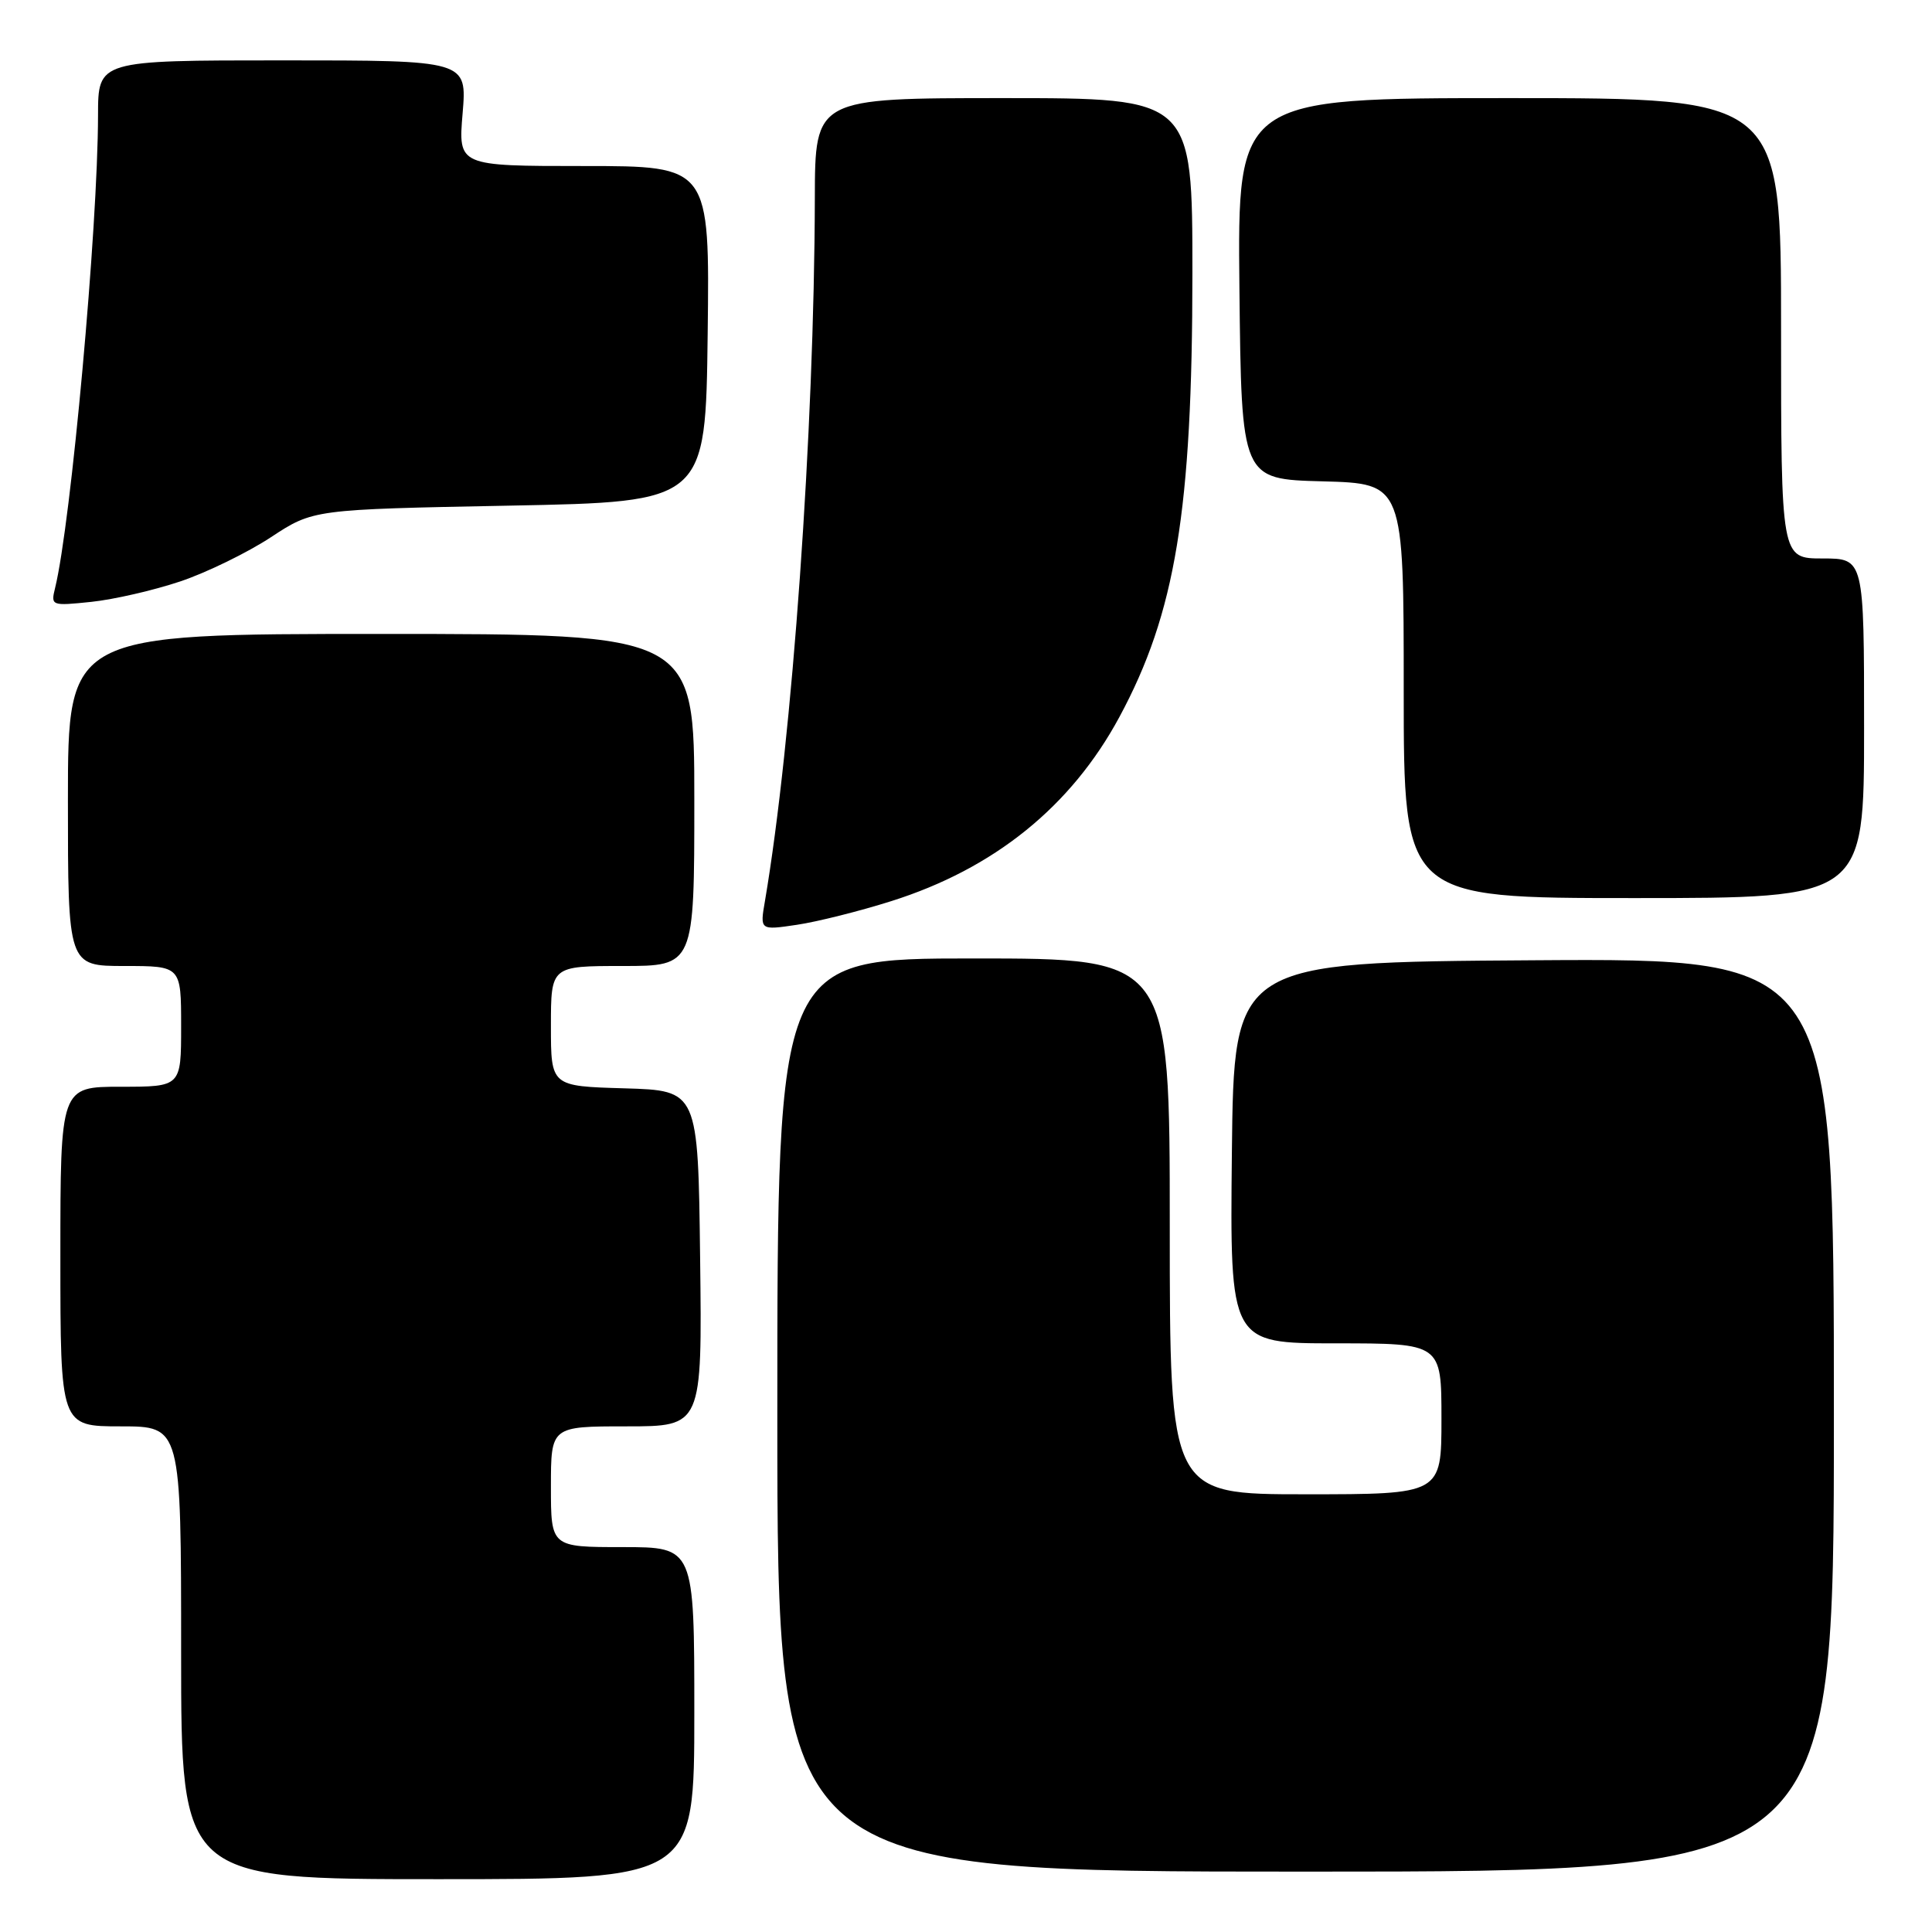 <?xml version="1.0" encoding="UTF-8" standalone="no"?>
<!DOCTYPE svg PUBLIC "-//W3C//DTD SVG 1.1//EN" "http://www.w3.org/Graphics/SVG/1.1/DTD/svg11.dtd" >
<svg xmlns="http://www.w3.org/2000/svg" xmlns:xlink="http://www.w3.org/1999/xlink" version="1.1" viewBox="0 0 256 256">
 <g >
 <path fill="currentColor"
d=" M 92.00 227.00 C 92.00 205.00 92.00 205.00 82.50 205.00 C 73.00 205.00 73.00 205.00 73.00 197.00 C 73.00 189.00 73.00 189.00 83.02 189.00 C 93.04 189.00 93.04 189.00 92.77 166.75 C 92.50 144.50 92.50 144.50 82.75 144.21 C 73.00 143.93 73.00 143.93 73.00 135.96 C 73.00 128.00 73.00 128.00 82.50 128.00 C 92.00 128.00 92.00 128.00 92.00 106.00 C 92.00 84.00 92.00 84.00 50.50 84.00 C 9.00 84.00 9.00 84.00 9.00 106.00 C 9.00 128.00 9.00 128.00 16.50 128.00 C 24.00 128.00 24.00 128.00 24.00 136.00 C 24.00 144.00 24.00 144.00 16.00 144.00 C 8.00 144.00 8.00 144.00 8.00 166.50 C 8.00 189.00 8.00 189.00 16.00 189.00 C 24.00 189.00 24.00 189.00 24.00 219.00 C 24.00 249.00 24.00 249.00 58.00 249.00 C 92.00 249.00 92.00 249.00 92.00 227.00 Z  M 243.00 187.49 C 243.00 126.98 243.00 126.98 203.25 127.24 C 163.50 127.50 163.50 127.50 163.23 152.75 C 162.97 178.00 162.97 178.00 176.98 178.00 C 191.00 178.00 191.00 178.00 191.00 188.00 C 191.00 198.00 191.00 198.00 173.00 198.00 C 155.00 198.00 155.00 198.00 155.00 162.50 C 155.00 127.00 155.00 127.00 129.00 127.00 C 103.00 127.00 103.00 127.00 103.00 187.50 C 103.00 248.00 103.00 248.00 173.00 248.00 C 243.00 248.00 243.00 248.00 243.00 187.49 Z  M 118.08 119.41 C 131.72 115.11 141.93 106.87 148.33 95.00 C 155.76 81.22 157.99 67.68 158.00 36.25 C 158.00 13.00 158.00 13.00 133.00 13.00 C 108.00 13.00 108.00 13.00 107.97 26.25 C 107.90 57.02 104.98 98.09 101.36 119.39 C 100.69 123.27 100.69 123.27 105.60 122.54 C 108.29 122.14 113.91 120.73 118.08 119.41 Z  M 247.00 96.50 C 247.00 74.00 247.00 74.00 241.50 74.00 C 236.00 74.00 236.00 74.00 236.00 43.50 C 236.00 13.00 236.00 13.00 199.98 13.00 C 163.97 13.00 163.97 13.00 164.23 38.25 C 164.50 63.50 164.50 63.50 175.25 63.78 C 186.00 64.07 186.00 64.07 186.00 91.53 C 186.00 119.00 186.00 119.00 216.50 119.00 C 247.00 119.00 247.00 119.00 247.00 96.50 Z  M 23.89 77.04 C 27.40 75.86 32.80 73.22 35.89 71.19 C 41.50 67.50 41.50 67.50 67.50 67.00 C 93.50 66.50 93.50 66.50 93.77 44.25 C 94.04 22.00 94.04 22.00 77.37 22.00 C 60.71 22.00 60.71 22.00 61.30 15.00 C 61.88 8.00 61.88 8.00 37.44 8.00 C 13.00 8.00 13.00 8.00 12.99 15.25 C 12.97 30.17 9.41 69.32 7.30 77.91 C 6.72 80.27 6.80 80.30 12.10 79.75 C 15.07 79.44 20.37 78.22 23.89 77.04 Z "/>
</g>
</svg>